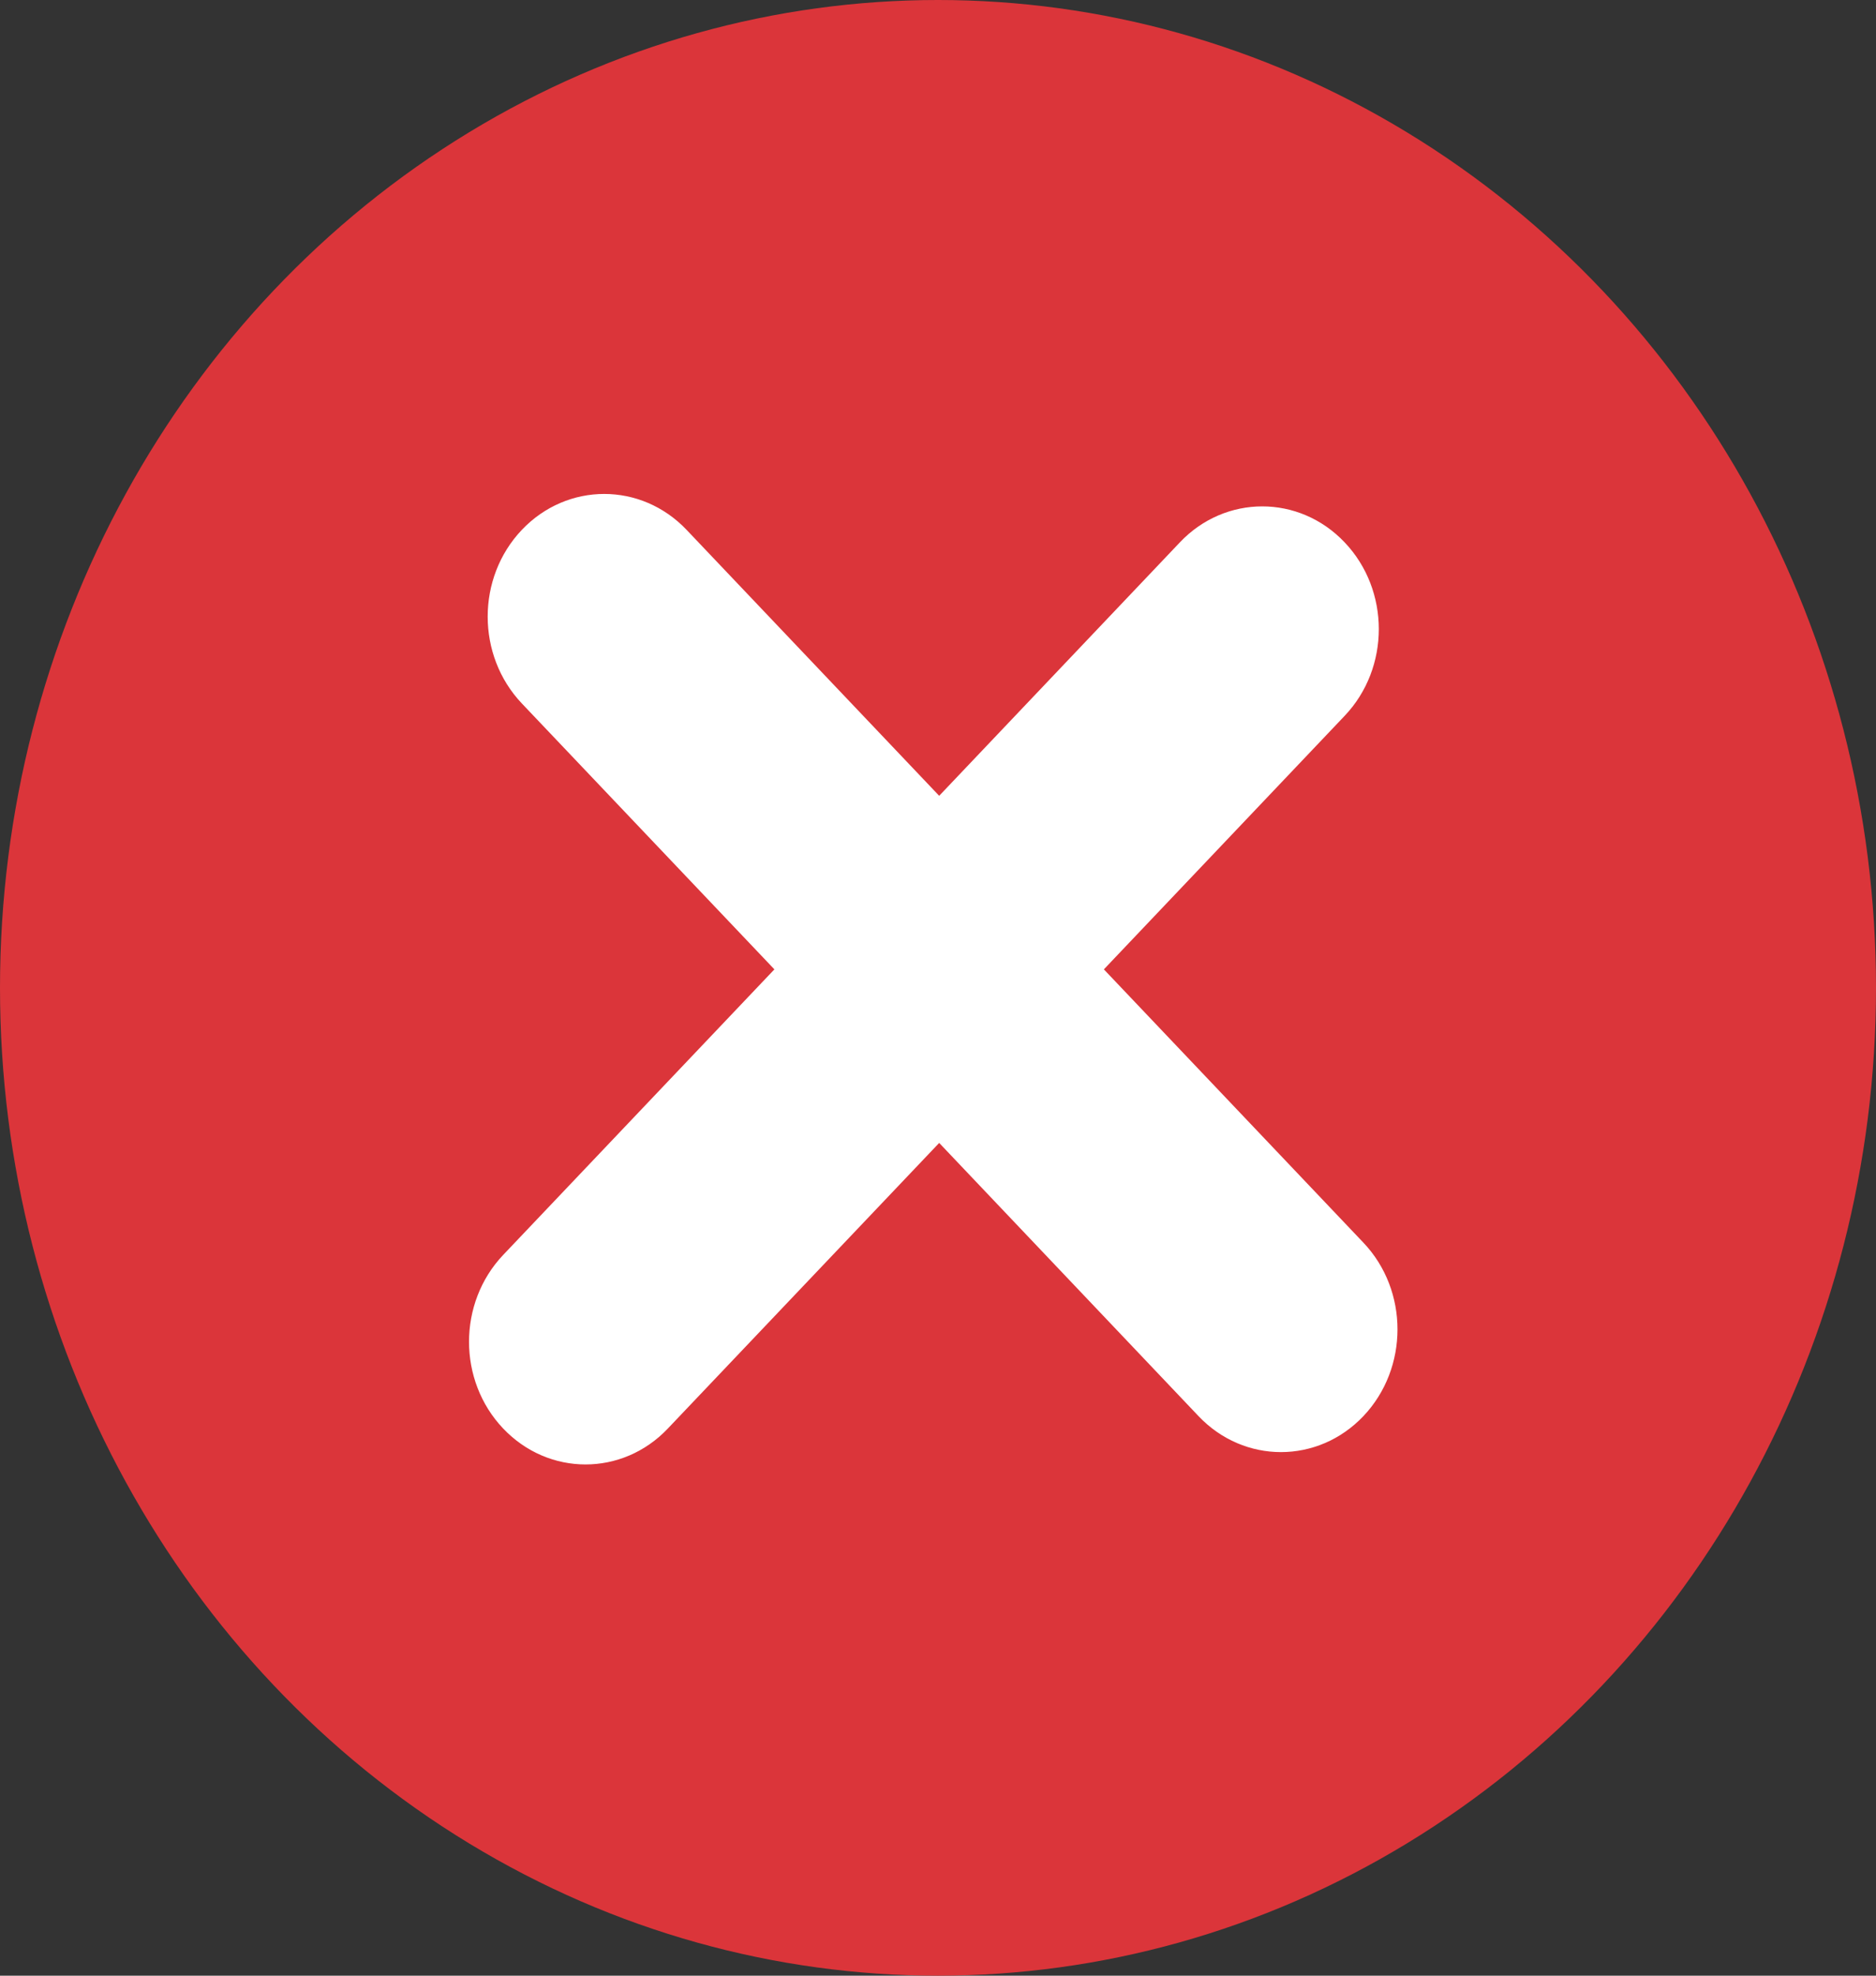 <svg width="19" height="20" viewBox="0 0 19 20" fill="none" xmlns="http://www.w3.org/2000/svg">
<rect x="0" y="0" width="19" height="20" fill="#333333" stroke="none"/>
<ellipse cx="9.5" cy="10" rx="9.5" ry="10" fill="#DB353A"/>
<path d="M13.808 12.579L11.18 9.813L13.618 7.247C14.08 6.762 14.08 5.975 13.618 5.49C13.158 5.005 12.41 5.005 11.95 5.49L9.512 8.056L6.954 5.364C6.493 4.879 5.746 4.879 5.285 5.364C4.824 5.849 4.824 6.635 5.285 7.121L7.843 9.813L5.096 12.704C4.635 13.19 4.635 13.976 5.096 14.461C5.557 14.946 6.304 14.946 6.764 14.461L9.512 11.57L12.139 14.336C12.6 14.821 13.347 14.821 13.808 14.336C14.269 13.85 14.269 13.064 13.808 12.579Z" fill="white"/>
</svg>

